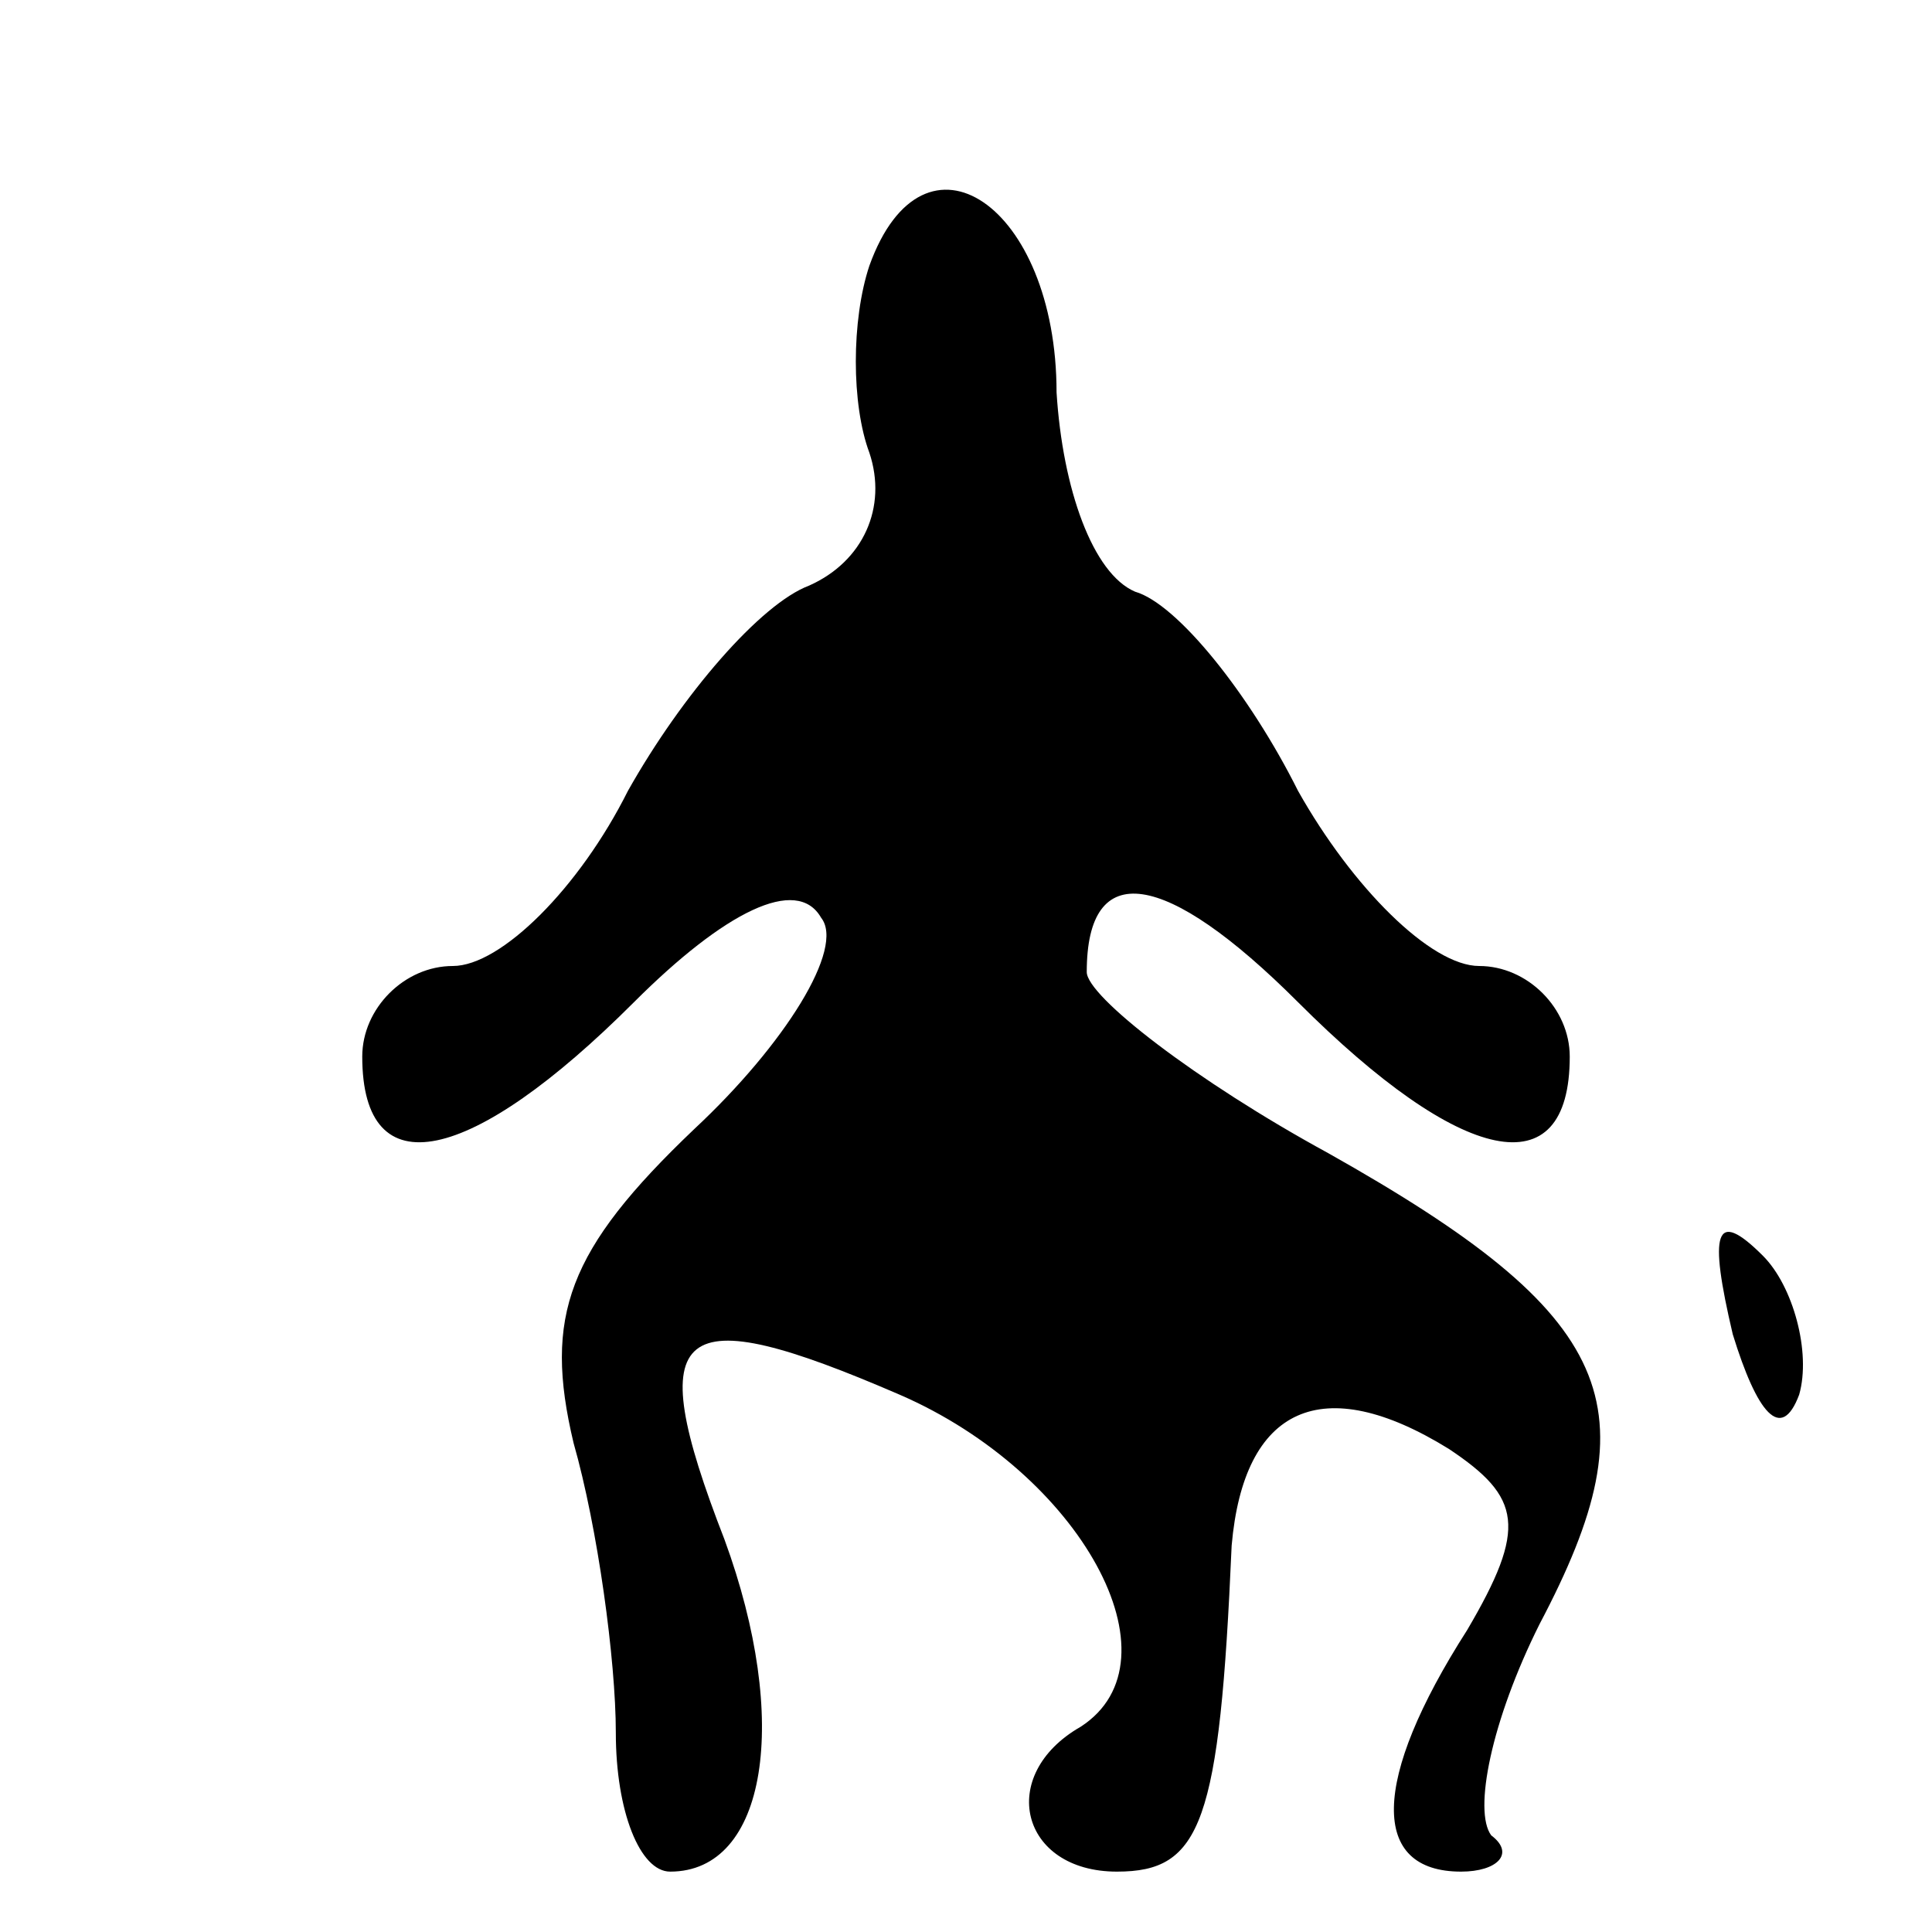 <?xml version="1.0" standalone="no"?>
<!DOCTYPE svg PUBLIC "-//W3C//DTD SVG 20010904//EN"
 "http://www.w3.org/TR/2001/REC-SVG-20010904/DTD/svg10.dtd">
<svg version="1.0" xmlns="http://www.w3.org/2000/svg"
 width="32pt" height="32pt" viewBox="0 0 32 32"
 preserveAspectRatio="xMidYMid meet">
<g transform="translate(0,32) scale(0.1,-0.1)"
fill="#000000" stroke="none">
<path fill="#000000" stroke="none" d="M144 276 c-3 -9 -3 -23 0 -31 3 -9 -1
-18 -10 -22 -8 -3 -21 -18 -30 -34 -8 -16 -21 -29 -29 -29 -8 0 -15 -7 -15
-15 0 -22 18 -18 45 9 15 15 27 21 31 14 4 -5 -6 -21 -21 -35 -21 -20 -25 -31
-20 -52 4 -14 7 -36 7 -48 0 -13 4 -23 9 -23 16 0 20 25 9 55 -14 36 -8 40 29
24 30 -13 47 -44 30 -55 -14 -8 -10 -24 6 -24 14 0 17 8 19 54 2 23 15 29 36
16 12 -8 13 -13 3 -30 -16 -25 -16 -40 -1 -40 6 0 9 3 5 6 -3 4 0 19 8 35 19
36 13 51 -35 78 -22 12 -40 26 -40 30 0 19 13 17 35 -5 27 -27 45 -31 45 -9 0
8 -7 15 -15 15 -8 0 -21 13 -30 29 -8 16 -20 31 -27 33 -7 3 -12 17 -13 33 0
31 -22 46 -31 21z"/>
<path fill="#000000" stroke="none" d="M287 99 c4 -13 8 -18 11 -10 2 7 -1 18
-6 23 -8 8 -9 4 -5 -13z"/>
</g>
</svg>
